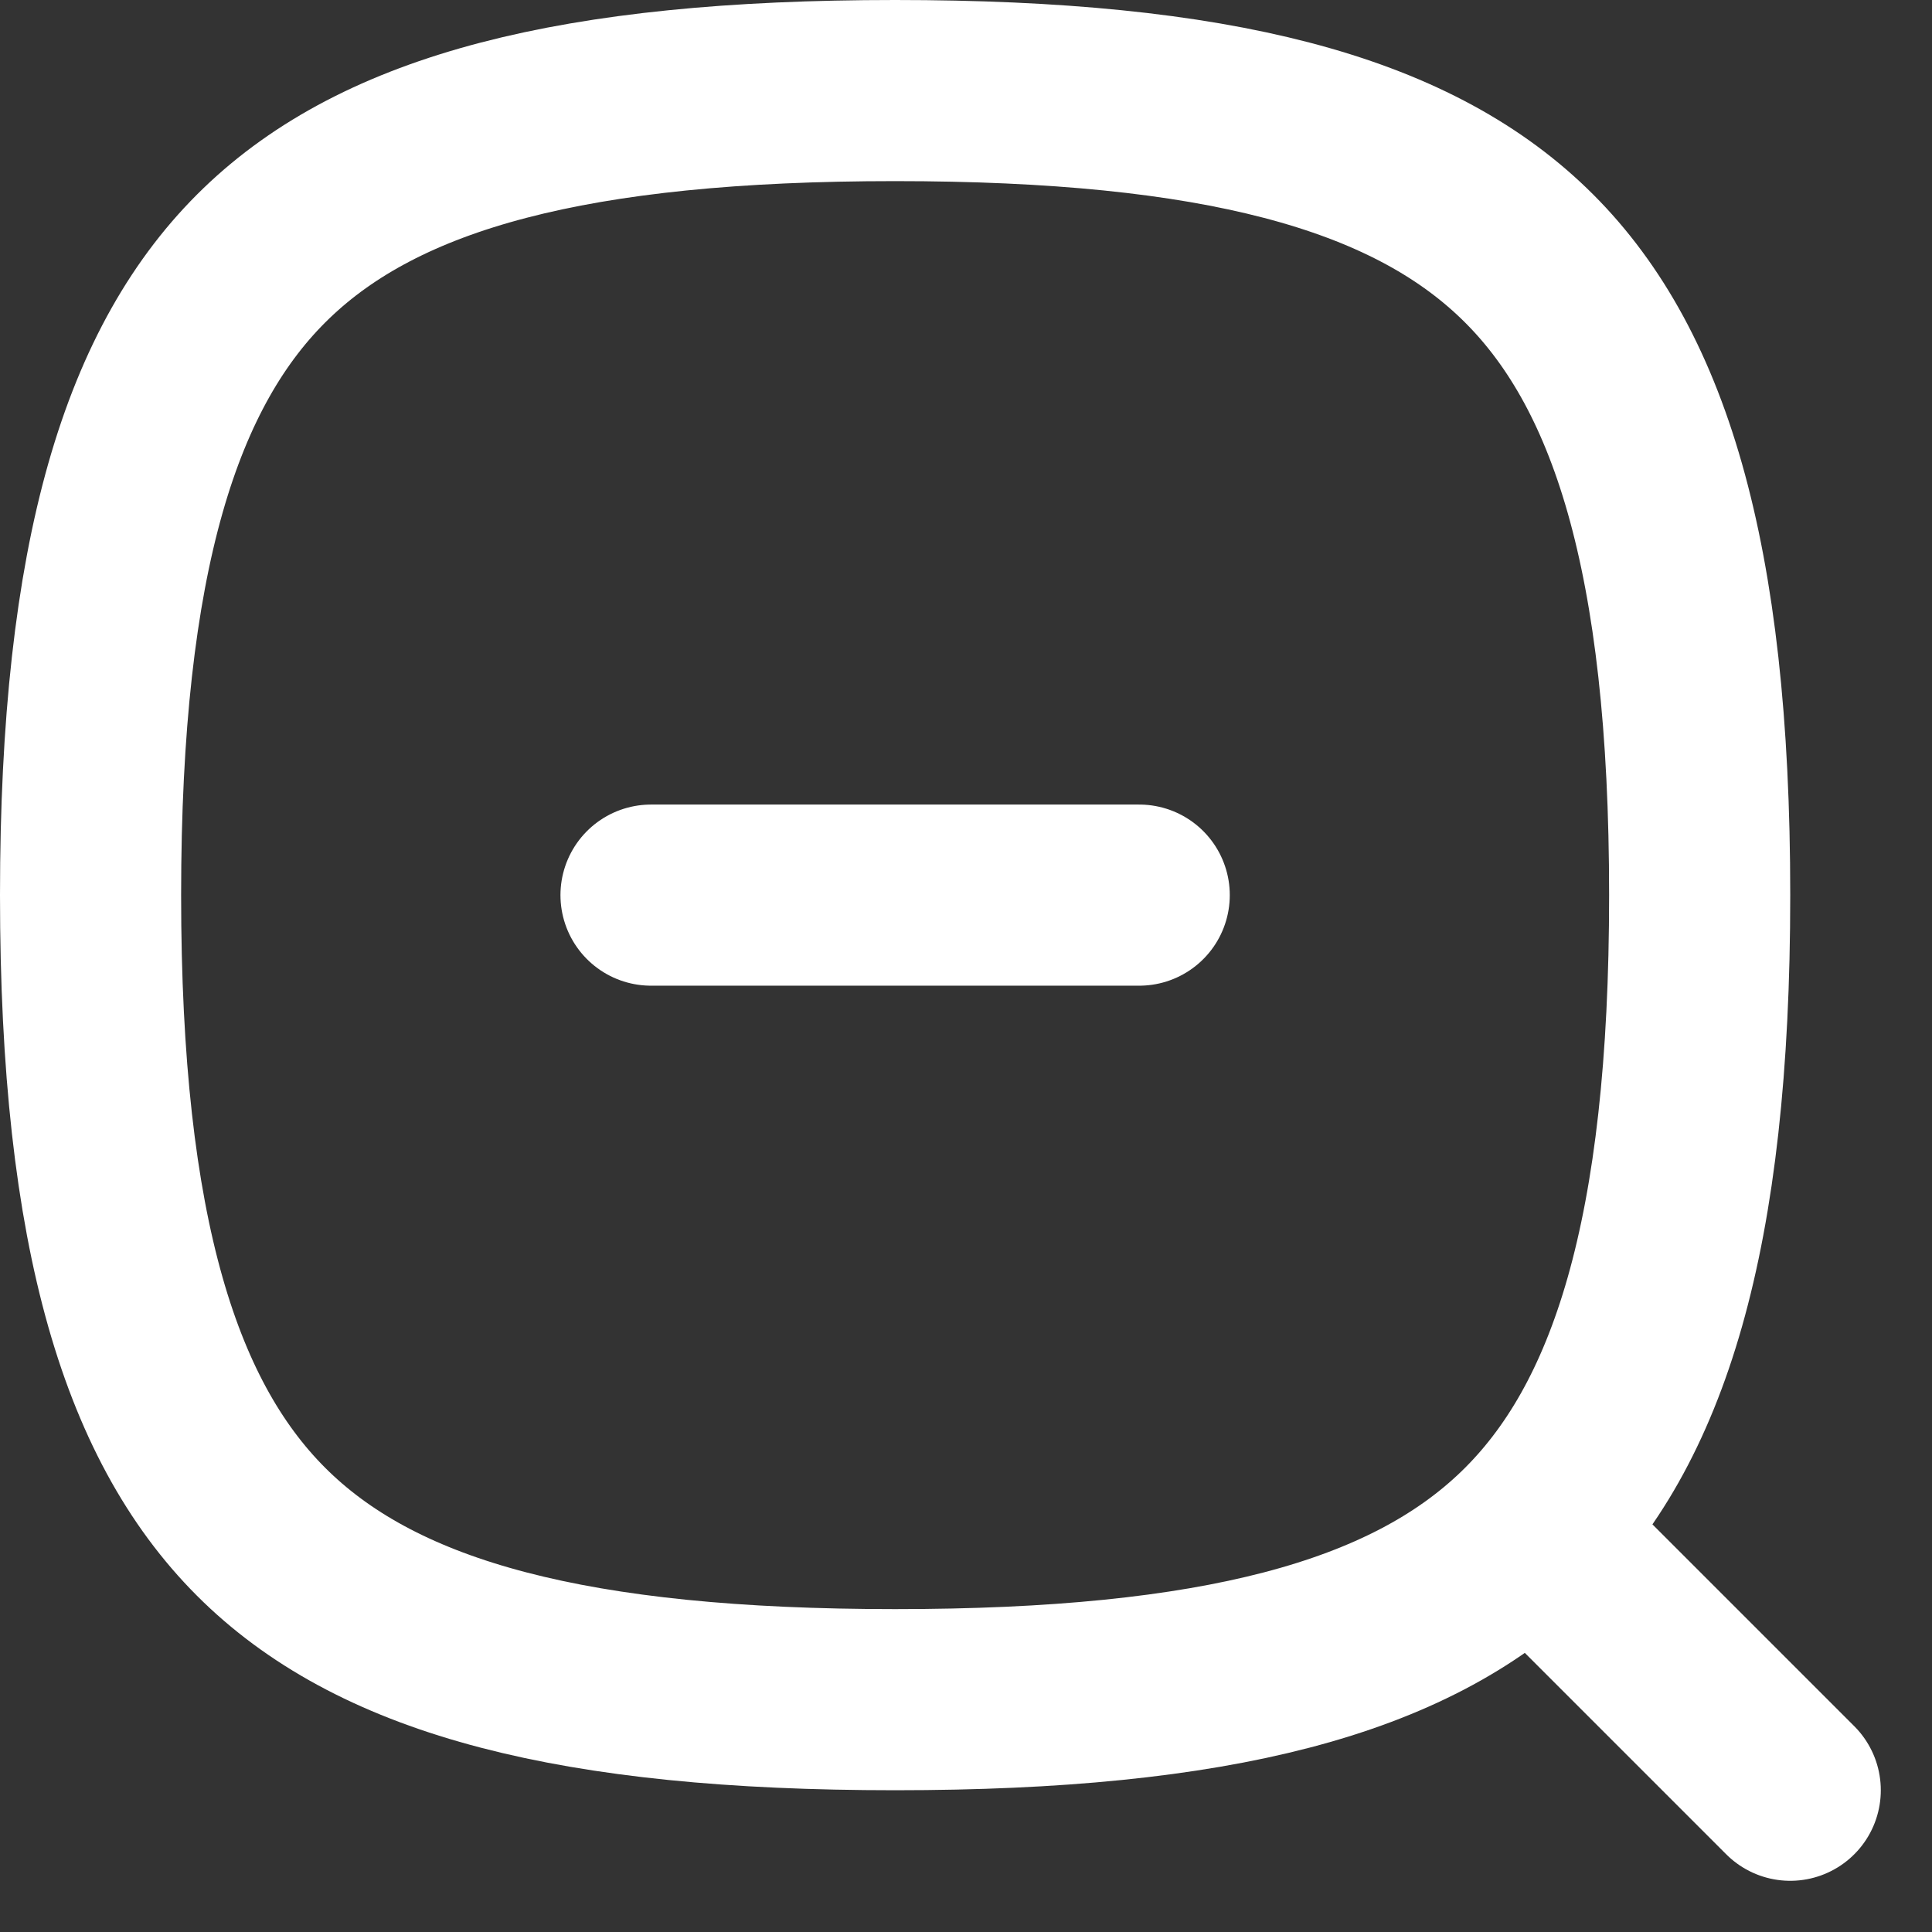 <svg width="32" height="32" viewBox="0 0 32 32" fill="none" xmlns="http://www.w3.org/2000/svg">
<rect x="0" y="0" width="32" height="32" fill="#333333" stroke="none"/>
<path d="M1.5 14.826C1.5 20.458 2.511 23.624 4.411 25.456C6.323 27.299 9.504 28.152 14.826 28.152C20.149 28.152 23.329 27.299 25.241 25.456C27.141 23.624 28.152 20.458 28.152 14.826C28.152 9.194 27.141 6.028 25.241 4.197C23.329 2.353 20.149 1.5 14.826 1.5C9.504 1.5 6.323 2.353 4.411 4.197C2.511 6.028 1.5 9.194 1.5 14.826Z" stroke="white" stroke-width="3" stroke-linecap="round" stroke-linejoin="round"/>
<path d="M10.783 14.826H18.869" stroke="white" stroke-width="3" stroke-linecap="round" stroke-linejoin="round"/>
<path d="M29.652 29.652L26.283 26.283" stroke="white" stroke-width="3" stroke-linecap="round" stroke-linejoin="round"/>
</svg>
